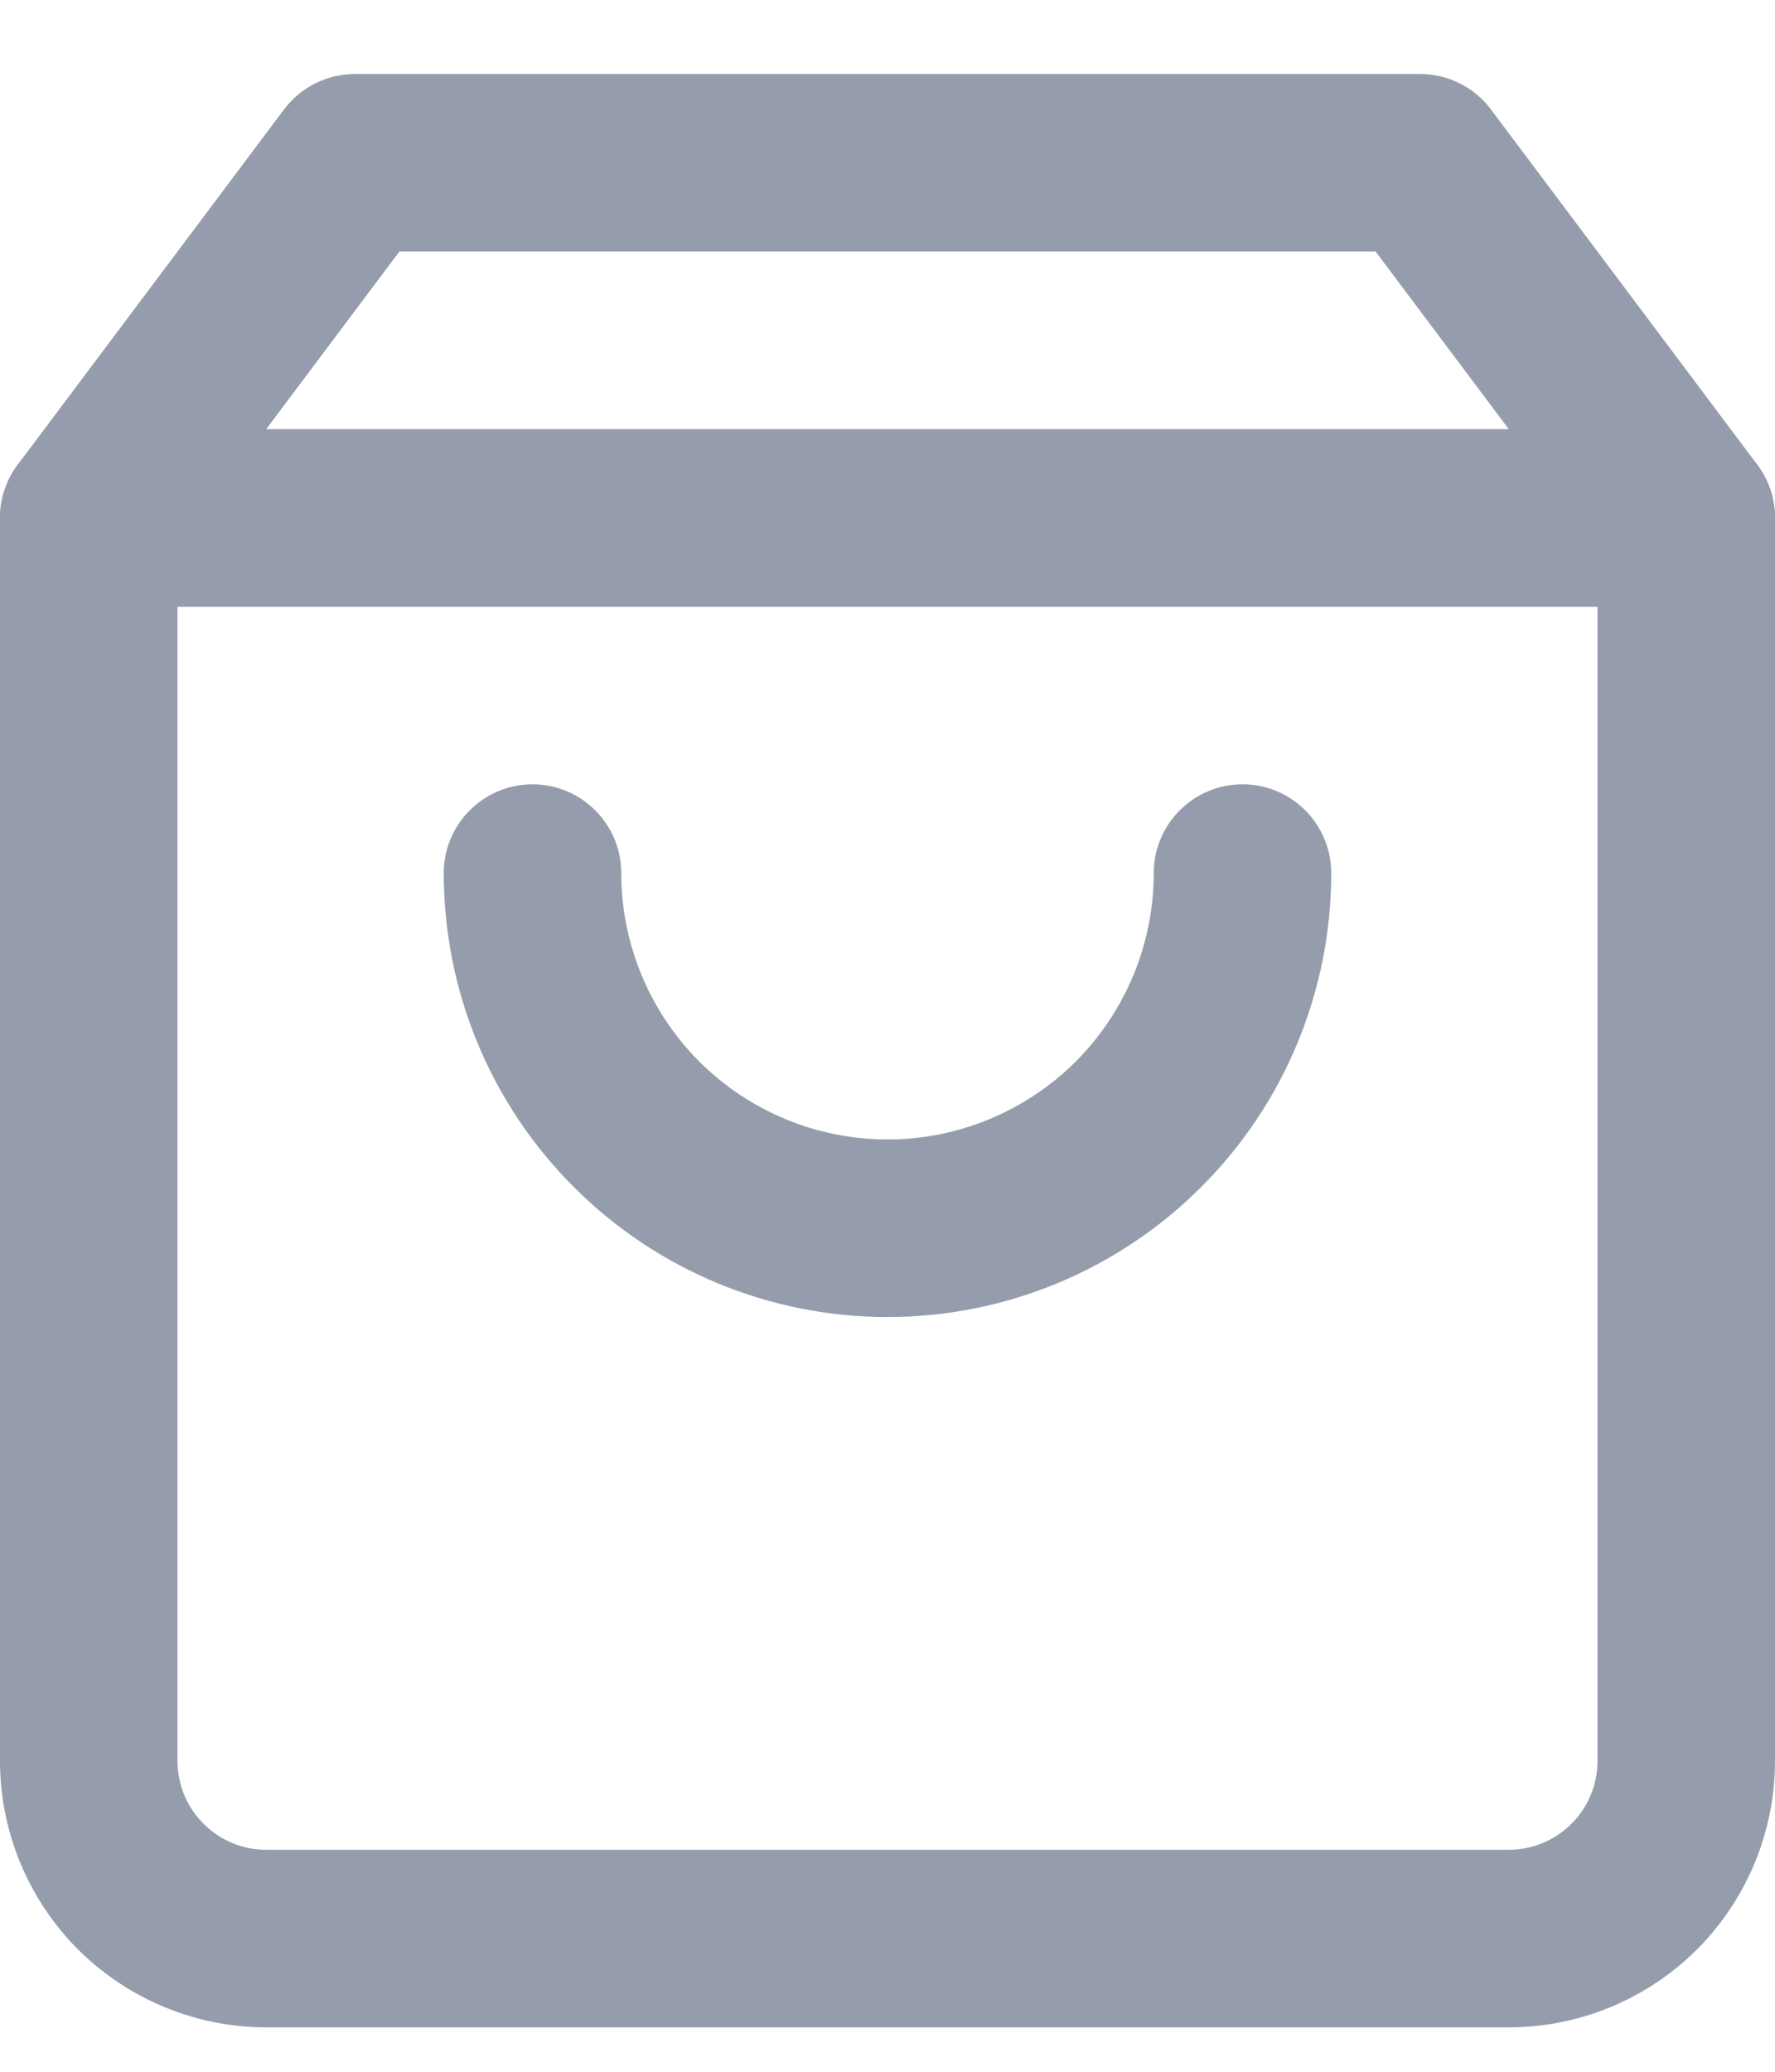 <svg width="12" height="14" viewBox="0 0 12 14" fill="none" xmlns="http://www.w3.org/2000/svg">
<g id="Vector">
<path fill-rule="evenodd" clip-rule="evenodd" d="M1.92 0.74C2.033 0.589 2.211 0.5 2.4 0.5H9.6C9.789 0.5 9.967 0.589 10.08 0.74L11.88 3.14C11.958 3.244 12 3.37 12 3.5V11.9C12 12.377 11.81 12.835 11.473 13.173C11.135 13.51 10.677 13.7 10.2 13.7H1.8C1.323 13.7 0.865 13.51 0.527 13.173C0.19 12.835 0 12.377 0 11.9V3.5C0 3.37 0.042 3.244 0.12 3.14L1.92 0.74ZM2.7 1.7L1.2 3.7V11.9C1.2 12.059 1.263 12.212 1.376 12.324C1.488 12.437 1.641 12.5 1.8 12.5H10.2C10.359 12.5 10.512 12.437 10.624 12.324C10.737 12.212 10.8 12.059 10.8 11.9V3.7L9.3 1.7H2.7Z" fill="#959DAD"/>
<path fill-rule="evenodd" clip-rule="evenodd" d="M0 3.5C0 3.169 0.269 2.9 0.6 2.9H11.4C11.731 2.9 12 3.169 12 3.5C12 3.831 11.731 4.1 11.4 4.1H0.6C0.269 4.1 0 3.831 0 3.5Z" fill="#959DAD"/>
<path fill-rule="evenodd" clip-rule="evenodd" d="M3.6 5.3C3.931 5.3 4.2 5.569 4.2 5.9C4.2 6.377 4.39 6.835 4.727 7.173C5.065 7.51 5.523 7.7 6 7.7C6.477 7.7 6.935 7.51 7.273 7.173C7.61 6.835 7.8 6.377 7.8 5.9C7.8 5.569 8.069 5.3 8.4 5.3C8.731 5.3 9 5.569 9 5.9C9 6.696 8.684 7.459 8.121 8.021C7.559 8.584 6.796 8.9 6 8.9C5.204 8.9 4.441 8.584 3.879 8.021C3.316 7.459 3 6.696 3 5.9C3 5.569 3.269 5.3 3.6 5.3Z" fill="#959DAD"/>
</g>
</svg>
